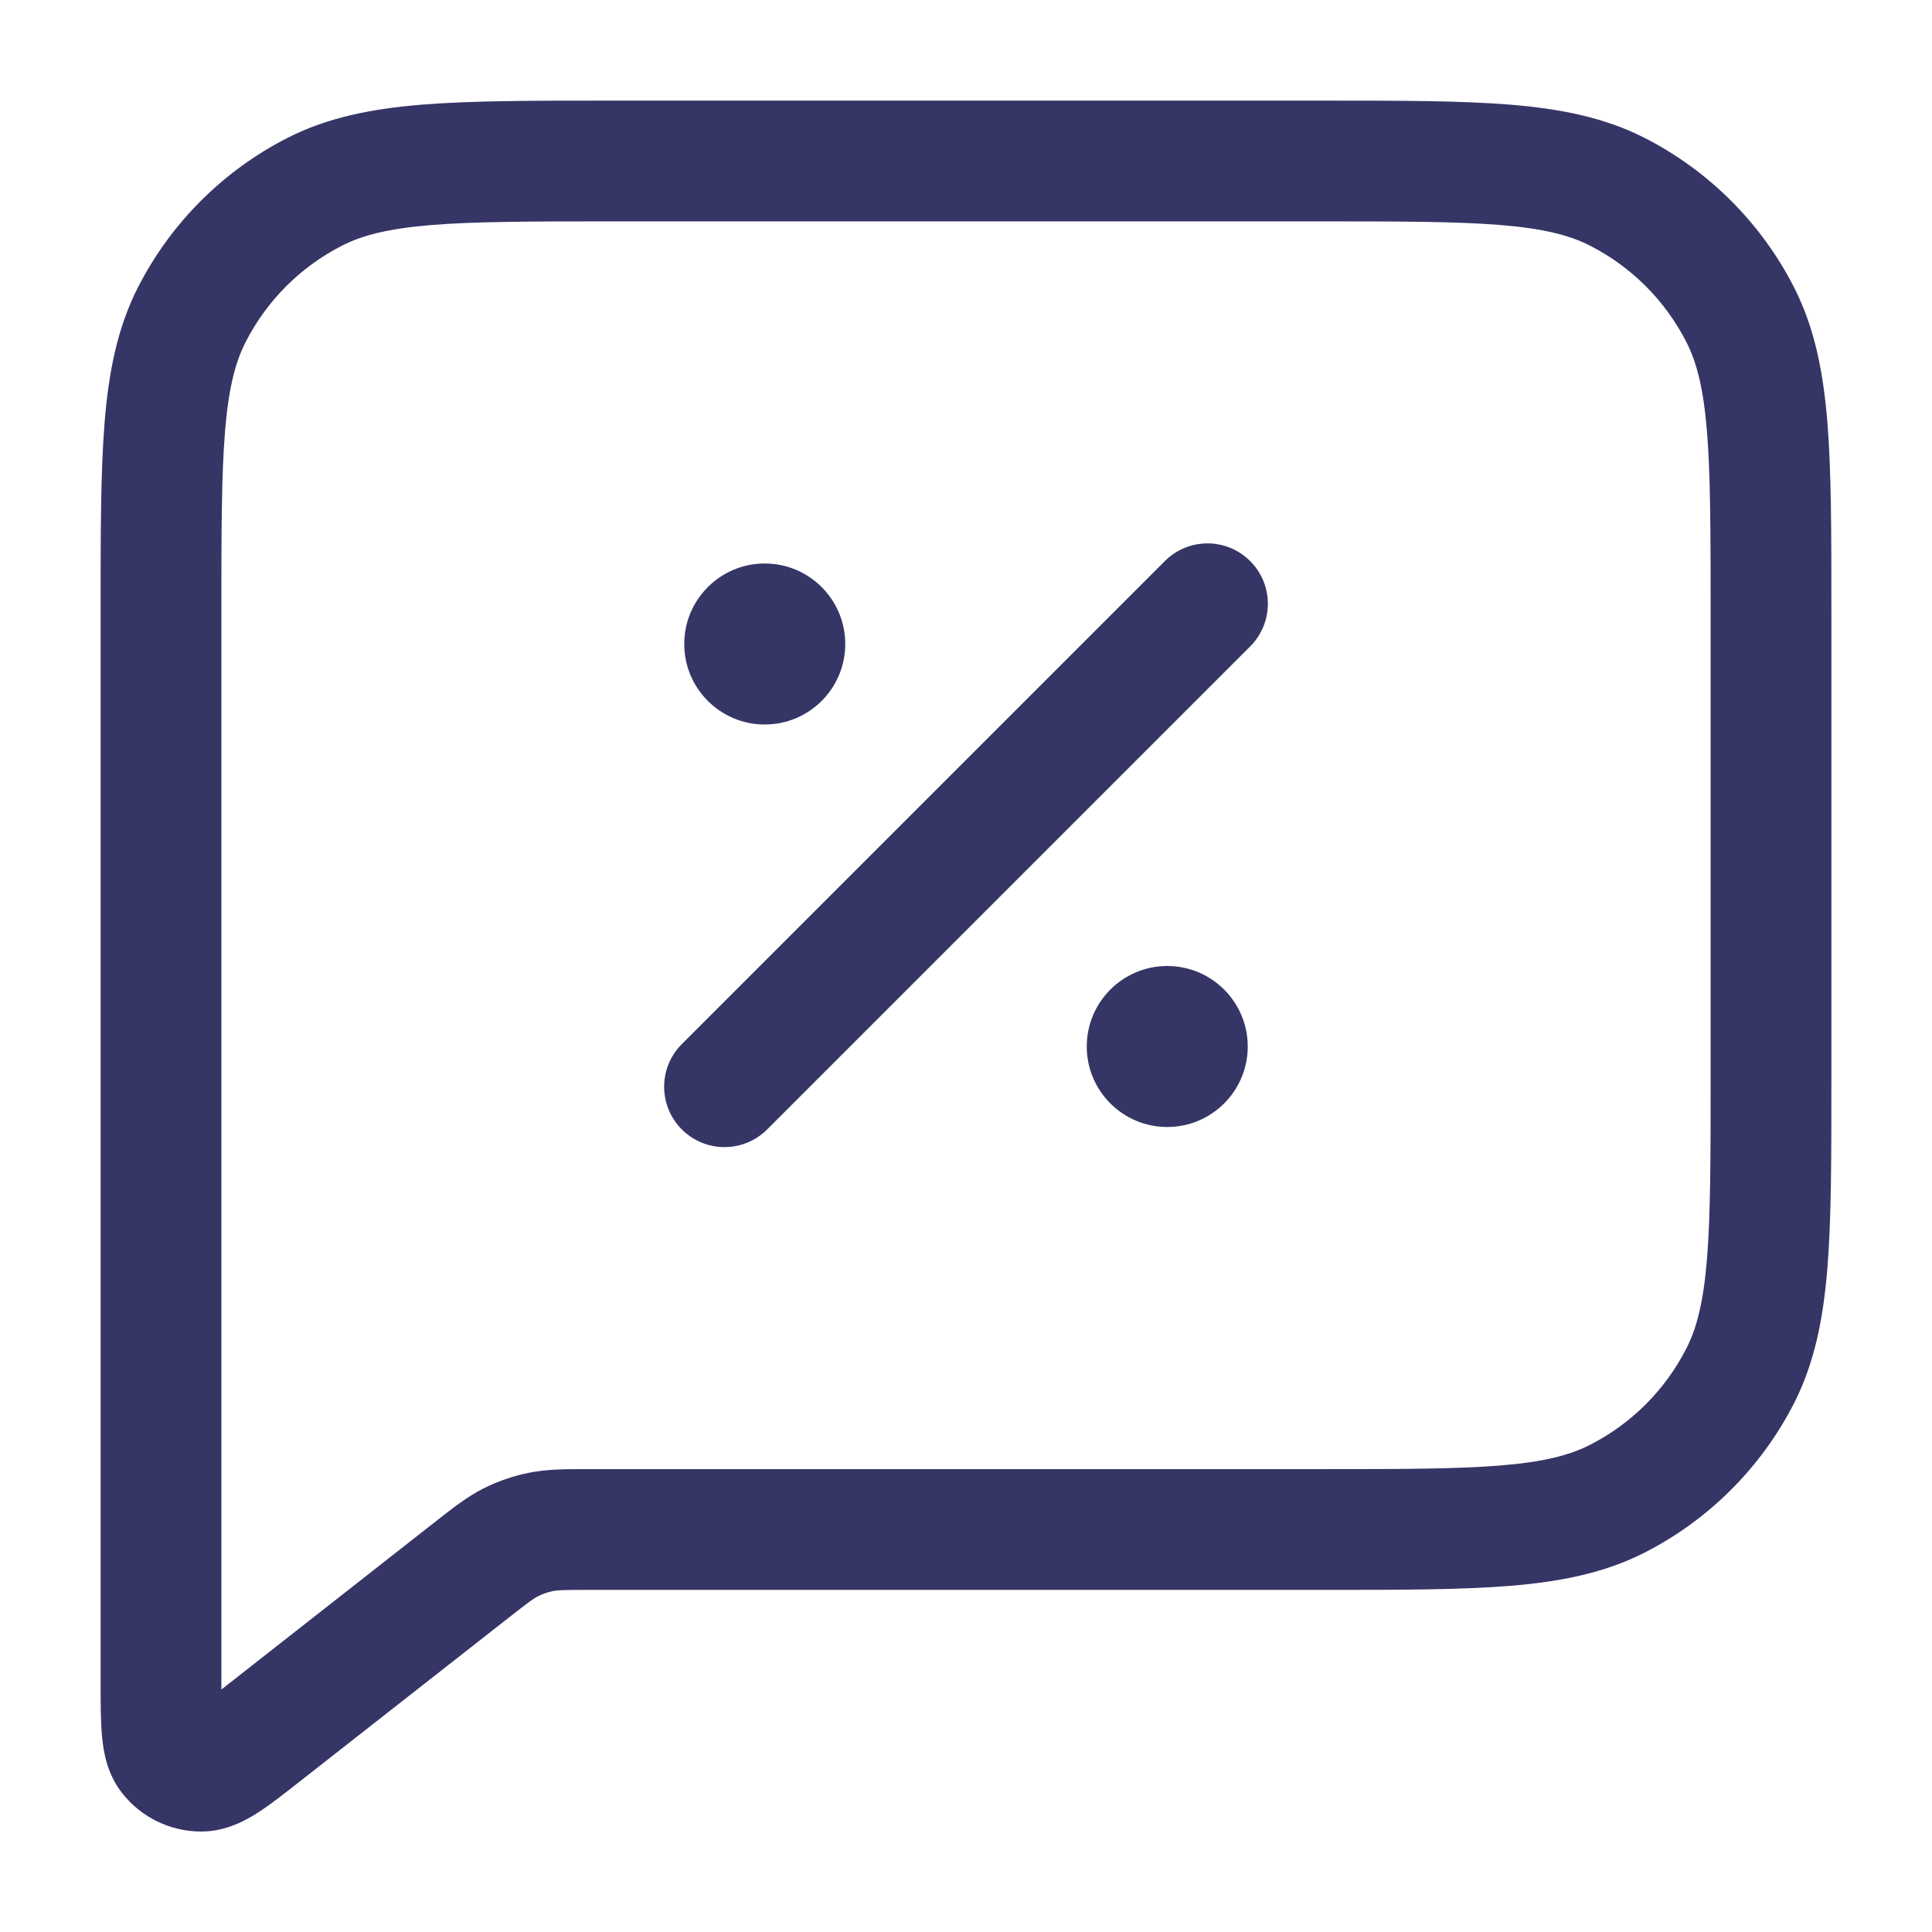 <svg width="24" height="24" viewBox="0 0 24 24" fill="none" xmlns="http://www.w3.org/2000/svg">
<path d="M15.53 8.03C15.823 7.737 15.823 7.263 15.53 6.97C15.237 6.677 14.763 6.677 14.47 6.97L8.47 12.97C8.177 13.263 8.177 13.737 8.47 14.03C8.763 14.323 9.237 14.323 9.53 14.03L15.53 8.03Z" fill="#353566"/>
<path d="M8.5 8C8.5 7.448 8.948 7 9.5 7C10.052 7 10.5 7.448 10.5 8C10.5 8.552 10.052 9 9.5 9C8.948 9 8.5 8.552 8.5 8Z" fill="#353566"/>
<path d="M14.5 12C13.948 12 13.5 12.448 13.5 13C13.5 13.552 13.948 14 14.5 14C15.052 14 15.5 13.552 15.5 13C15.5 12.448 15.052 12 14.5 12Z" fill="#353566"/>
<path fill-rule="evenodd" clip-rule="evenodd" d="M16.433 1.25H7.567C6.615 1.25 5.854 1.25 5.24 1.3C4.61 1.352 4.068 1.46 3.571 1.713C2.771 2.121 2.121 2.771 1.713 3.571C1.46 4.068 1.352 4.61 1.3 5.24C1.25 5.854 1.25 6.615 1.25 7.567L1.25 20.915C1.25 21.153 1.25 21.38 1.267 21.564C1.283 21.742 1.323 22.031 1.521 22.279C1.756 22.576 2.114 22.75 2.493 22.752C2.81 22.754 3.063 22.608 3.213 22.511C3.367 22.411 3.546 22.27 3.733 22.123L6.311 20.102C6.576 19.894 6.63 19.856 6.681 19.83C6.741 19.8 6.804 19.778 6.869 19.765C6.926 19.753 6.992 19.75 7.329 19.75H16.433C17.385 19.75 18.146 19.75 18.76 19.7C19.39 19.648 19.932 19.54 20.43 19.287C21.229 18.879 21.879 18.229 22.287 17.43C22.54 16.932 22.648 16.39 22.7 15.76C22.75 15.146 22.75 14.385 22.75 13.433V7.567C22.75 6.615 22.75 5.854 22.7 5.24C22.648 4.61 22.54 4.068 22.287 3.571C21.879 2.771 21.229 2.121 20.43 1.713C19.932 1.46 19.39 1.352 18.76 1.3C18.146 1.25 17.385 1.25 16.433 1.25ZM4.252 3.05C4.503 2.922 4.825 2.839 5.362 2.795C5.908 2.751 6.608 2.75 7.6 2.75H16.4C17.392 2.75 18.092 2.751 18.638 2.795C19.175 2.839 19.497 2.922 19.748 3.05C20.266 3.313 20.687 3.734 20.95 4.252C21.078 4.503 21.161 4.825 21.205 5.362C21.249 5.908 21.25 6.608 21.25 7.6V13.4C21.25 14.393 21.249 15.092 21.205 15.638C21.161 16.175 21.078 16.497 20.95 16.748C20.687 17.266 20.266 17.687 19.748 17.95C19.497 18.078 19.175 18.161 18.638 18.205C18.092 18.249 17.392 18.25 16.4 18.25L7.277 18.25C7.021 18.25 6.795 18.25 6.572 18.295C6.376 18.334 6.186 18.4 6.008 18.489C5.805 18.592 5.627 18.731 5.426 18.889L2.75 20.988L2.75 7.6C2.75 6.608 2.751 5.908 2.795 5.362C2.839 4.825 2.922 4.503 3.05 4.252C3.313 3.734 3.734 3.313 4.252 3.05Z" fill="#353566"/>
</svg>
